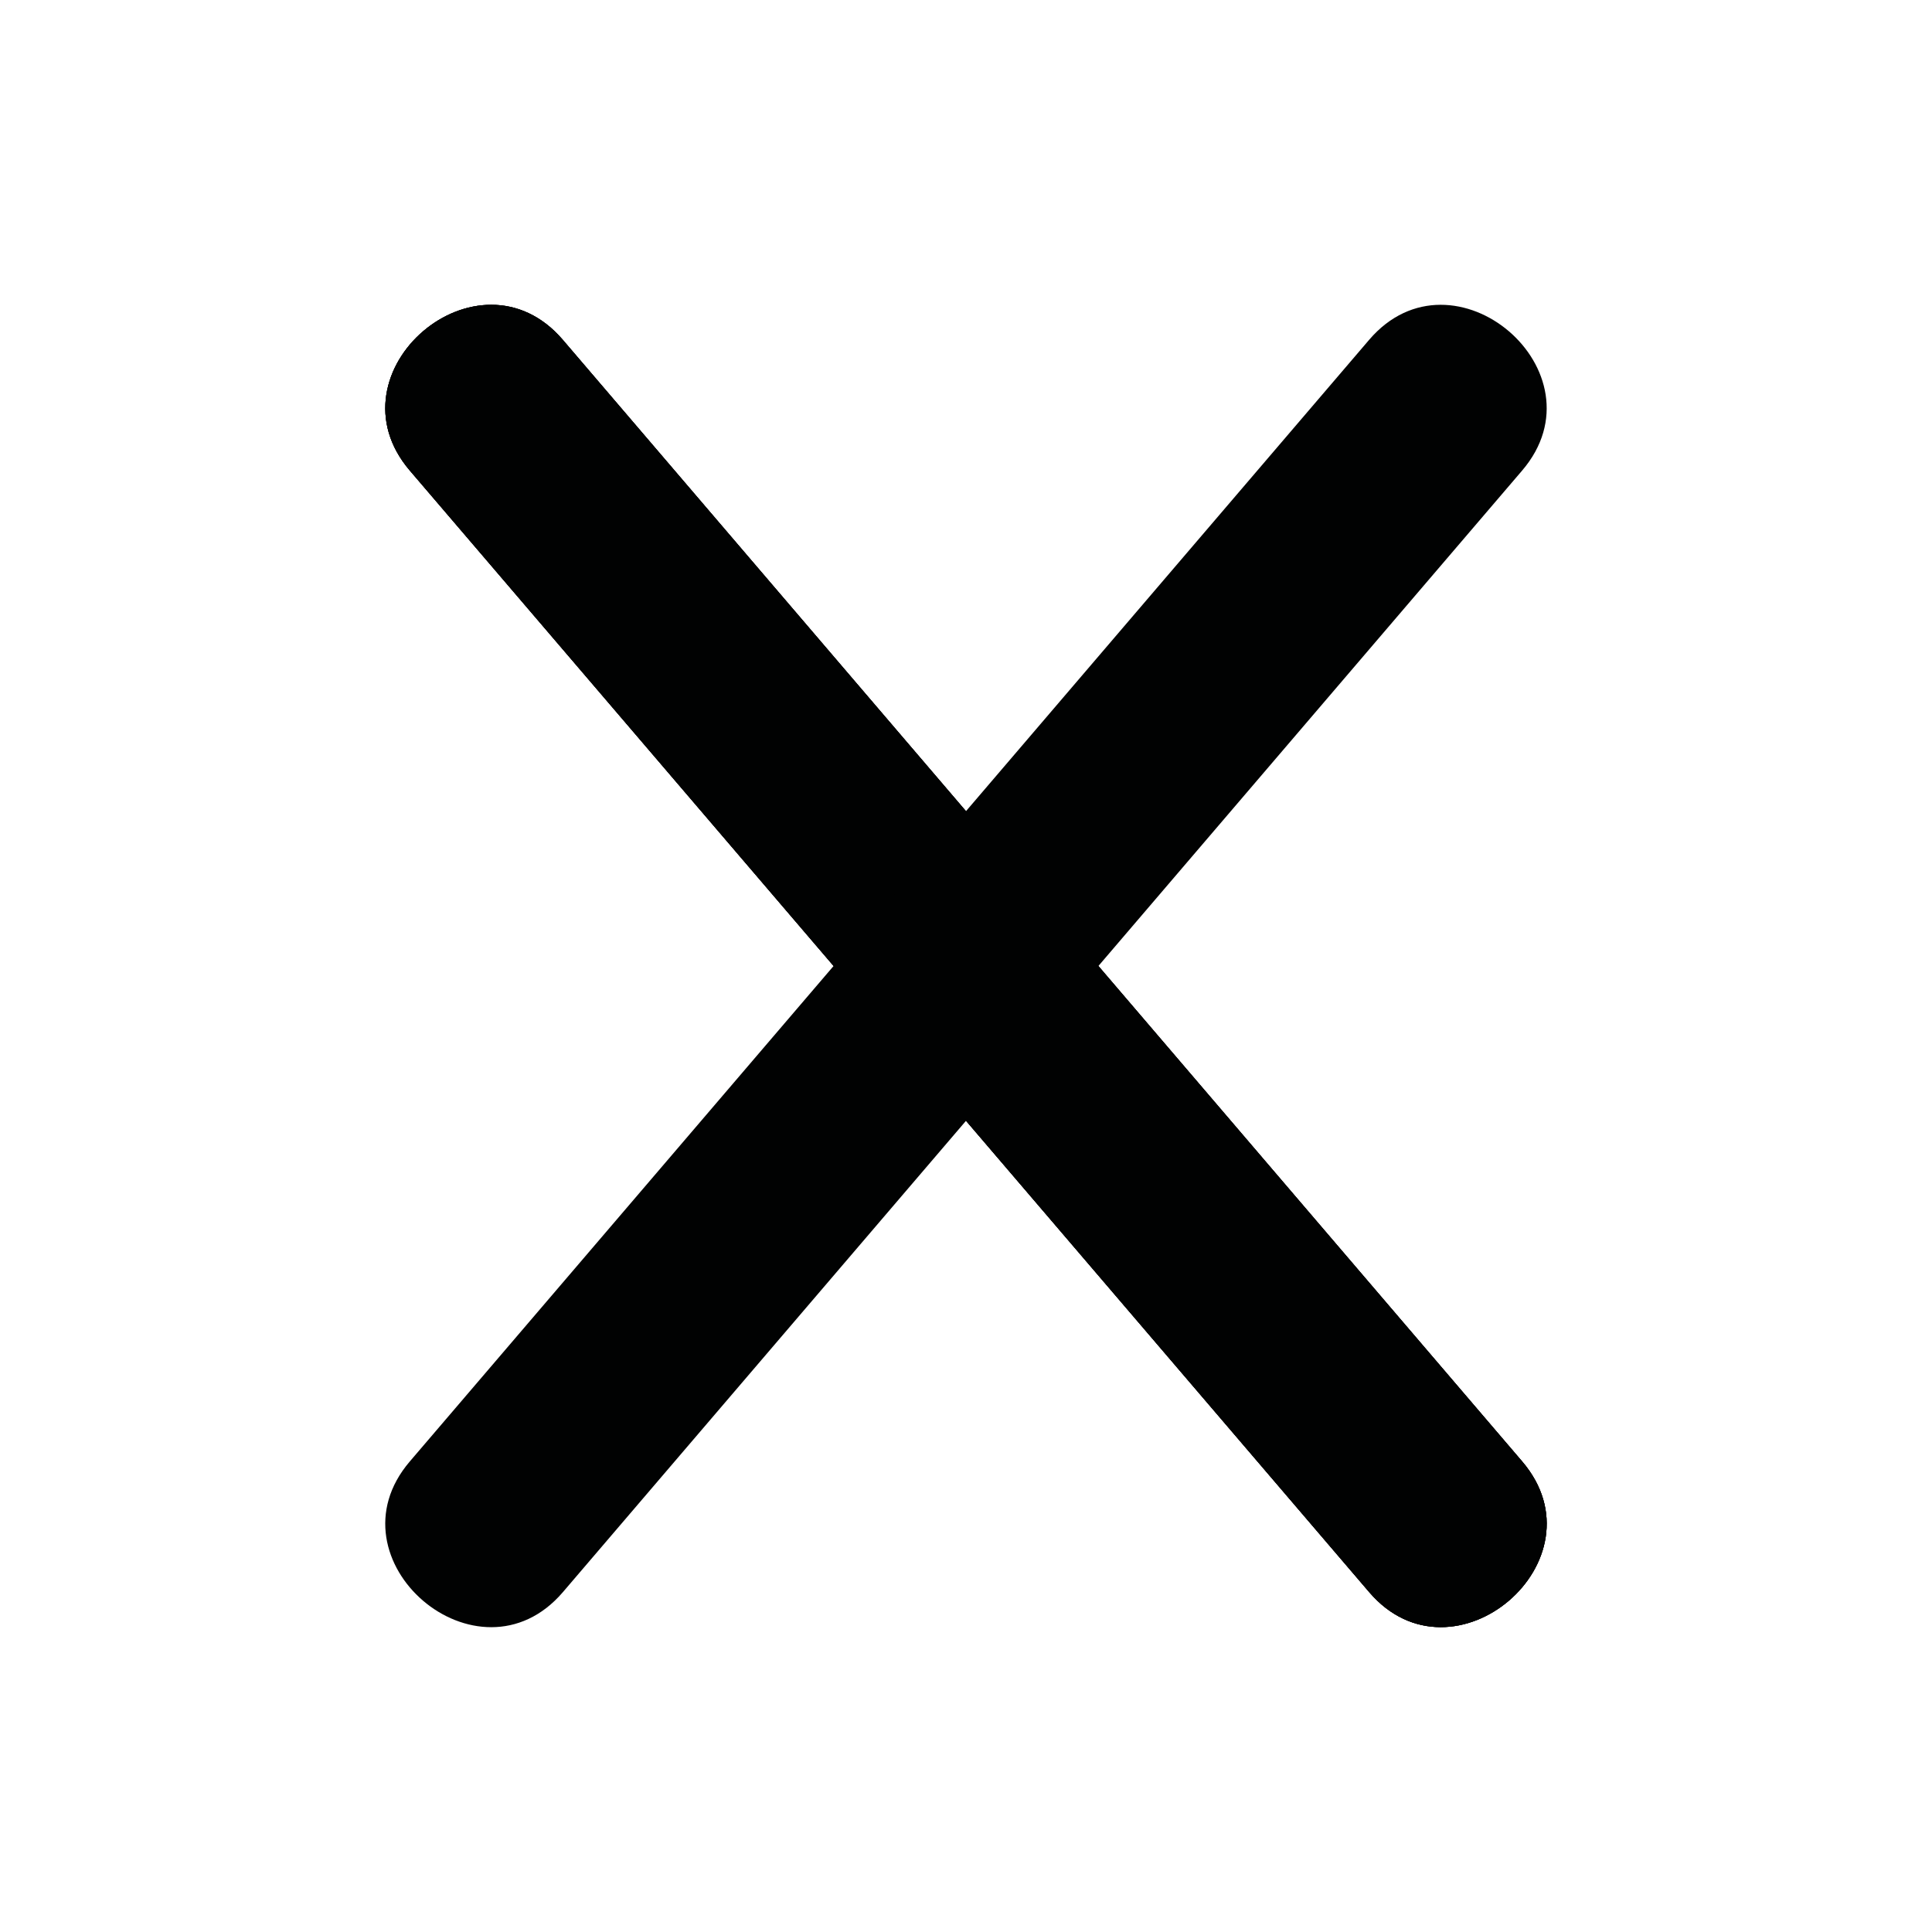<?xml version="1.0" encoding="utf-8"?>
<!DOCTYPE svg PUBLIC "-//W3C//DTD SVG 1.1//EN" "http://www.w3.org/Graphics/SVG/1.1/DTD/svg11.dtd">
<svg version="1.1"  xmlns="http://www.w3.org/2000/svg" xmlns:xlink="http://www.w3.org/1999/xlink" x="0px" y="0px"
	 width="36px" height="36px" viewBox="0 0 36 36" enable-background="new 0 0 36 36" xml:space="preserve">
<path fill="#010202" d="M28.362,27.23c-5.959-6.966-11.917-13.932-17.875-20.898c-1.572-1.837-4.421,0.6-2.85,2.437
	c5.959,6.966,11.917,13.932,17.875,20.897C27.084,31.505,29.935,29.067,28.362,27.23L28.362,27.23z"/>
<path fill="#010202" d="M28.362,27.23c-5.959-6.966-11.917-13.932-17.875-20.898c-1.572-1.837-4.421,0.6-2.85,2.437
	c5.959,6.966,11.917,13.932,17.875,20.897C27.084,31.505,29.935,29.067,28.362,27.23L28.362,27.23z"/>
<path fill="#010202" d="M28.362,27.23c-5.959-6.966-11.917-13.932-17.875-20.898c-1.572-1.837-4.421,0.6-2.85,2.437
	c5.959,6.966,11.917,13.932,17.875,20.897C27.084,31.505,29.935,29.067,28.362,27.23L28.362,27.23z"/>
<path fill="#010202" d="M28.362,8.769c1.572-1.837-1.278-4.274-2.85-2.437c-5.959,6.966-11.916,13.932-17.875,20.899
	c-1.572,1.836,1.277,4.273,2.85,2.438C16.444,22.702,22.403,15.735,28.362,8.769L28.362,8.769z"/>
</svg>
